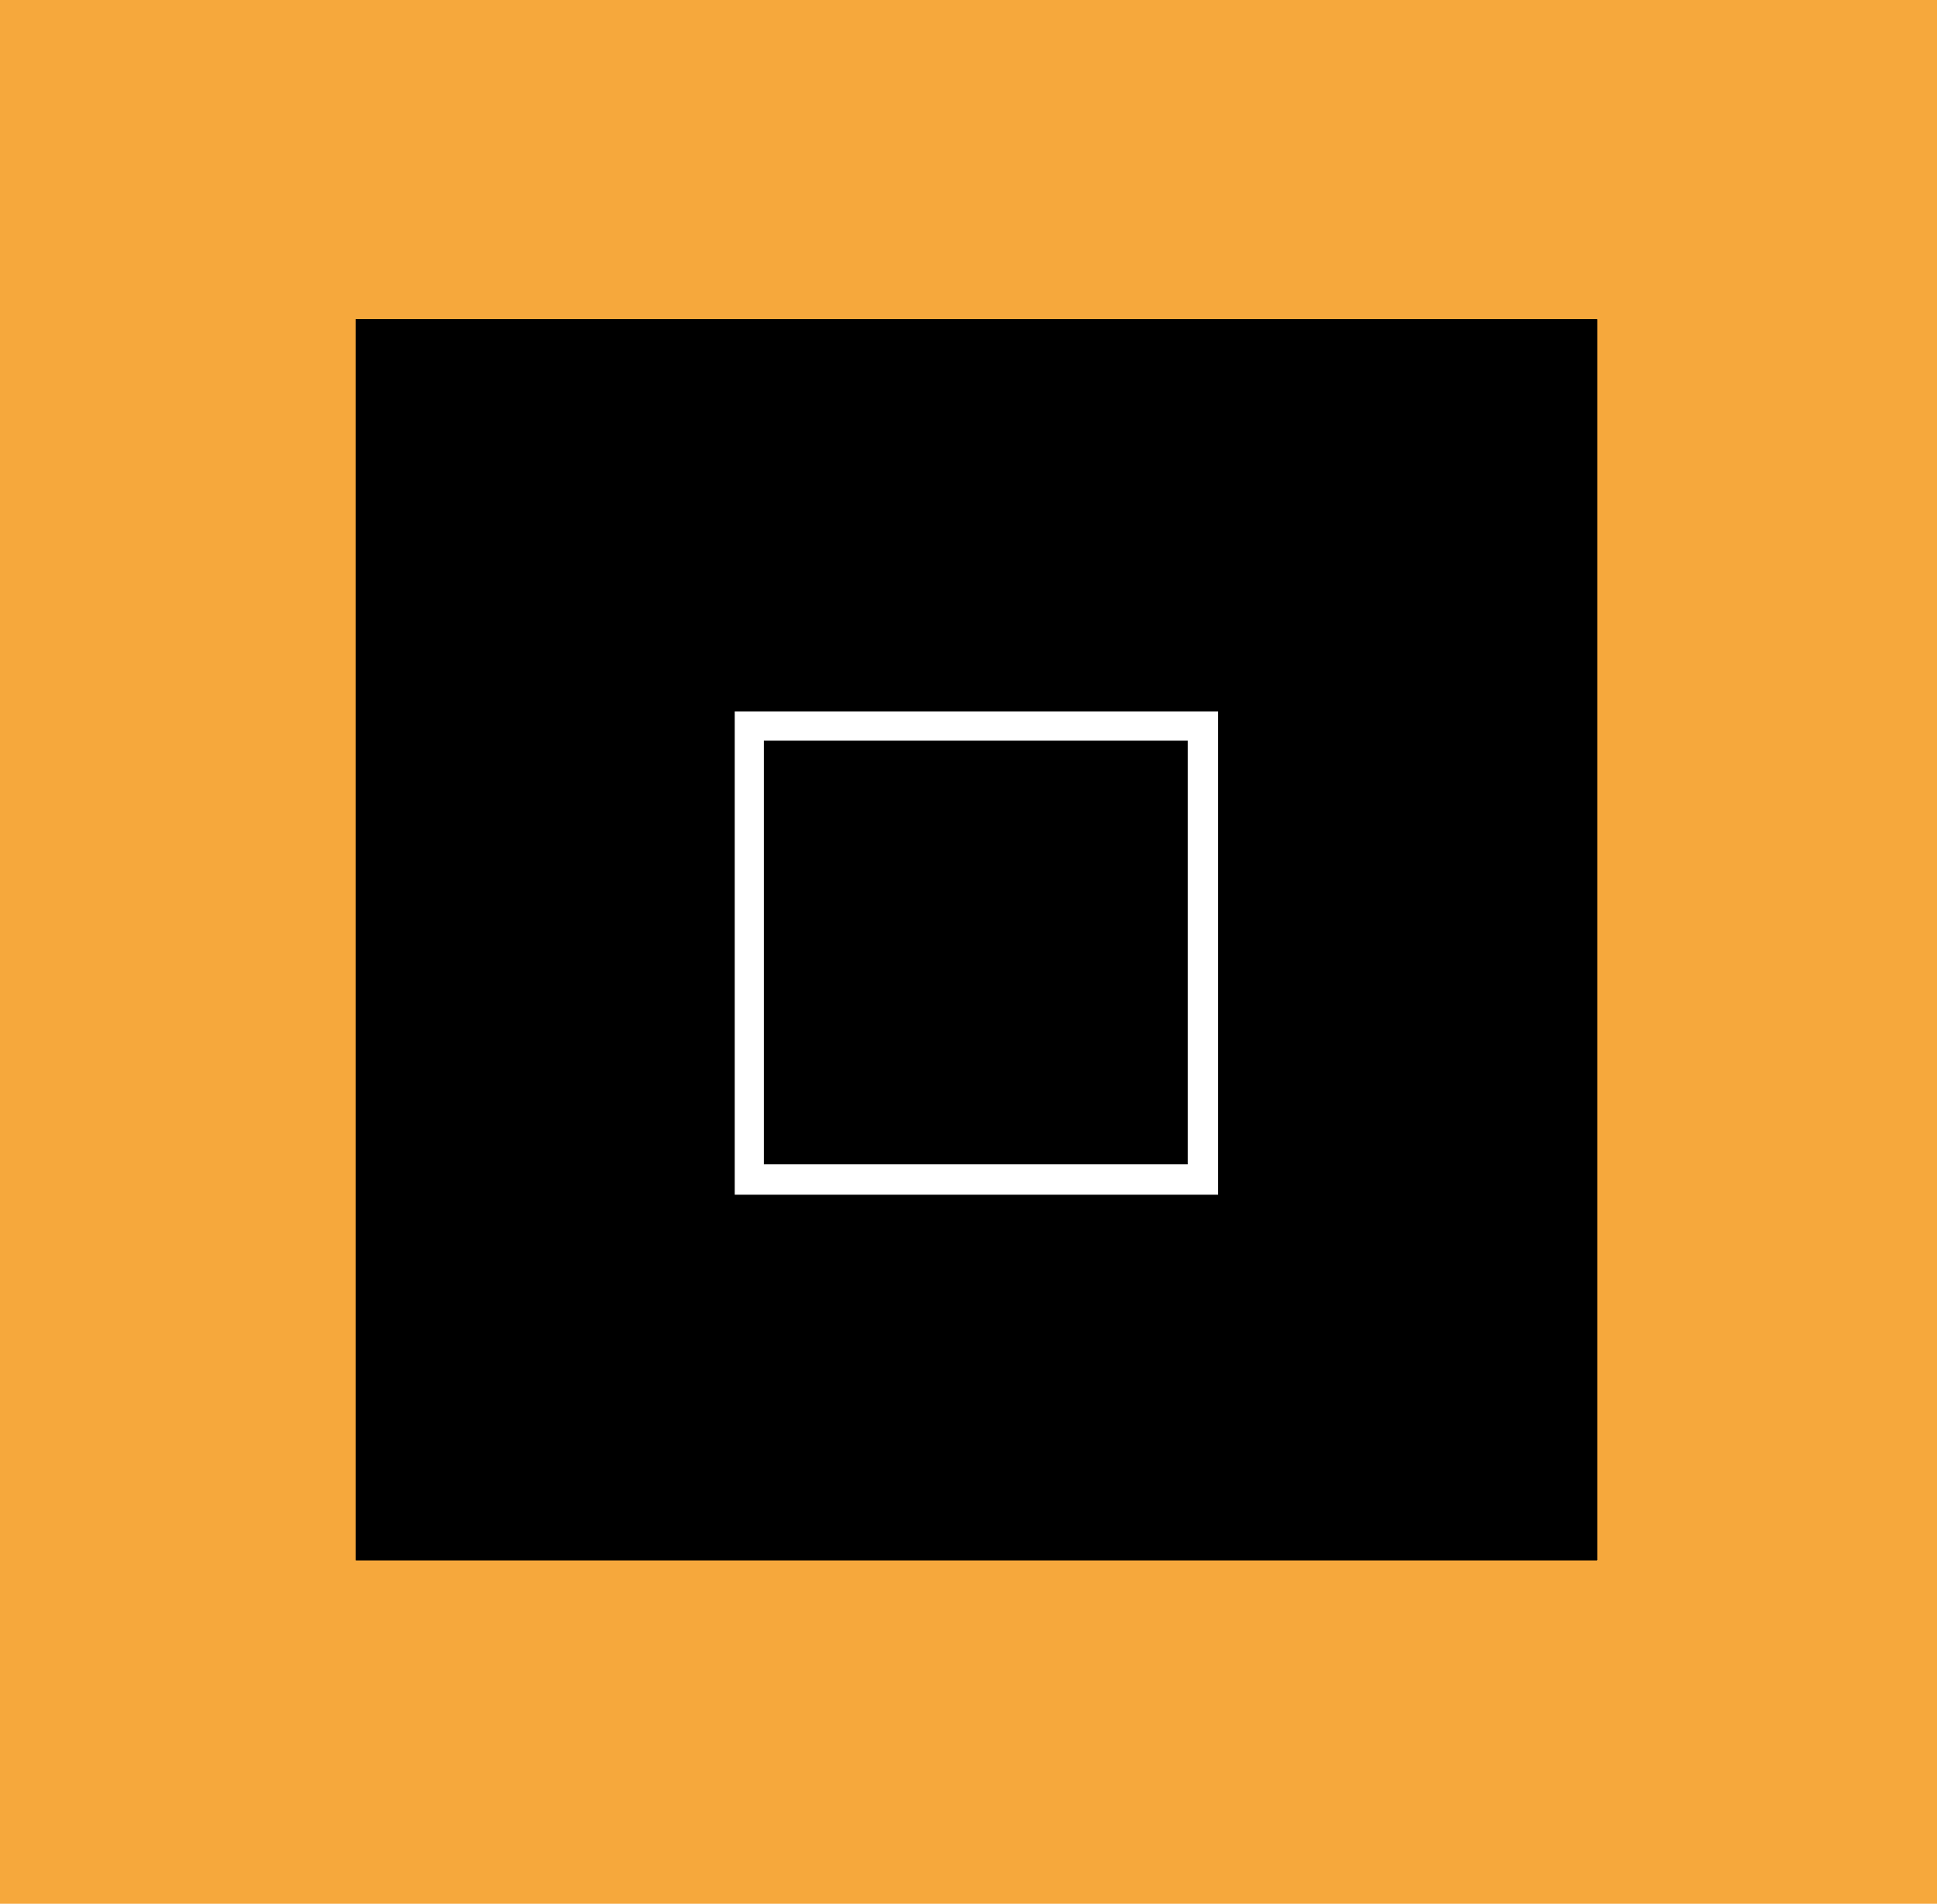 <?xml version="1.0" encoding="utf-8"?>
<!-- Generator: Adobe Illustrator 19.2.1, SVG Export Plug-In . SVG Version: 6.00 Build 0)  -->
<svg version="1.1" id="Calque_2" xmlns="http://www.w3.org/2000/svg" xmlns:xlink="http://www.w3.org/1999/xlink" x="0px" y="0px"
	 viewBox="0 0 159.5 156.8" style="enable-background:new 0 0 159.5 156.8;" xml:space="preserve">
<style type="text/css">
	.st0{fill:#F6A83C;}
	.st1{clip-path:url(#SVGID_2_);}
	.st2{clip-path:url(#SVGID_4_);}
	.st3{opacity:0.8;}
	.st4{clip-path:url(#SVGID_6_);fill:#F6A83C;}
	.st5{clip-path:url(#SVGID_12_);}
	.st6{clip-path:url(#SVGID_13_);}
	.st7{clip-path:url(#SVGID_14_);}
	.st8{clip-path:url(#SVGID_15_);}
	.st9{clip-path:url(#SVGID_16_);fill:#FFFFFF;}
	.st10{clip-path:url(#SVGID_18_);fill:#FFFFFF;}
</style>
<rect x="-14" y="-16.1" class="st0" width="191" height="192"/>
<g>
	<g>
		<g>
			<defs>
				<rect id="SVGID_1_" x="29.3" y="26.3" width="102.2" height="102.2"/>
			</defs>
			<clipPath id="SVGID_2_">
				<use xlink:href="#SVGID_1_"  style="overflow:visible;"/>
			</clipPath>
			<g class="st1">
				<g>
					<g>
						<defs>
							<rect id="SVGID_3_" x="29.3" y="26.3" width="102.2" height="102.2"/>
						</defs>
						<clipPath id="SVGID_4_">
							<use xlink:href="#SVGID_3_"  style="overflow:visible;"/>
						</clipPath>
						<g class="st2">
							<g>
								<g class="st3">
									<g>
										<defs>
											<rect id="SVGID_5_" x="21.2" y="20.1" width="118.3" height="109.3"/>
										</defs>
										<clipPath id="SVGID_6_">
											<use xlink:href="#SVGID_5_"  style="overflow:visible;"/>
										</clipPath>
										<path class="st4" d="M80.4,128.5c28.2,0,51.1-22.9,51.1-51.1s-22.9-51.1-51.1-51.1S29.3,49.2,29.3,77.4
											S52.1,128.5,80.4,128.5"/>
									</g>
								</g>
								<g>
									<g>
										<defs>
											<rect id="SVGID_7_" x="29.3" y="26.3" width="102.2" height="102.2"/>
										</defs>
										<defs>
											<rect id="SVGID_8_" x="29.3" y="26.3" width="102.2" height="102.2"/>
										</defs>
										<defs>
											<rect id="SVGID_9_" x="29.3" y="26.3" width="102.2" height="102.2"/>
										</defs>
										<defs>
											<rect id="SVGID_10_" x="29.3" y="26.3" width="102.2" height="102.2"/>
										</defs>
										<defs>
											<rect id="SVGID_11_" x="29.3" y="26.3" width="102.2" height="102.2"/>
										</defs>
										<clipPath id="SVGID_12_">
											<use xlink:href="#SVGID_7_"  style="overflow:visible;"/>
										</clipPath>
										<clipPath id="SVGID_13_" class="st5">
											<use xlink:href="#SVGID_8_"  style="overflow:visible;"/>
										</clipPath>
										<clipPath id="SVGID_14_" class="st6">
											<use xlink:href="#SVGID_9_"  style="overflow:visible;"/>
										</clipPath>
										<clipPath id="SVGID_15_" class="st7">
											<use xlink:href="#SVGID_10_"  style="overflow:visible;"/>
										</clipPath>
										<clipPath id="SVGID_16_" class="st8">
											<use xlink:href="#SVGID_11_"  style="overflow:visible;"/>
										</clipPath>
										<path class="st9" d="M86.8,85.5c-1.3,0-3-0.6-3.9-1.1l-0.8,3.2c1.1,0.6,2.8,1,4.7,1c4.1,0,6.3-2,6.3-4.7
											c0-2.1-1.2-3.5-3.9-4.5c-1.8-0.6-2.3-1-2.3-1.7s0.6-1.2,1.7-1.2c1.2,0,2.5,0.5,3.1,0.8l0.8-3.1c-0.9-0.4-2.4-0.8-4.1-0.8
											c-3.6,0-5.9,2-5.9,4.7c0,1.7,1.1,3.3,4.1,4.3c1.7,0.6,2.1,0.9,2.1,1.7C88.7,85,88.2,85.5,86.8,85.5"/>
										<path class="st9" d="M72.1,71.9c0.3-0.1,0.9-0.2,1.9-0.2c2.3,0,3.5,1.1,3.5,2.9c0,2-1.5,3.3-3.9,3.3c-0.6,0-1.1,0-1.5-0.1
											V71.9z M72.1,81.2c0.4,0.1,1,0.1,1.5,0.1c2.7,0,4.9-0.6,6.5-2.1c1.2-1.1,1.8-2.8,1.8-4.7c0-2-0.8-3.6-2.1-4.6
											c-1.3-1.1-3.3-1.6-6.1-1.6c-2.7,0-4.7,0.2-6.1,0.4v19.7h4.5C72.1,88.4,72.1,81.2,72.1,81.2z"/>
									</g>
									<g>
										<g>
											<defs>
												<rect id="SVGID_17_" x="29.3" y="26.3" width="102.2" height="102.2"/>
											</defs>
											<clipPath id="SVGID_18_">
												<use xlink:href="#SVGID_17_"  style="overflow:visible;"/>
											</clipPath>
											<path class="st10" d="M97.8,95.9H62.9V61h34.9V95.9z M60.5,98.4h39.8V58.6H60.5V98.4z"/>
										</g>
									</g>
								</g>
							</g>
						</g>
					</g>
				</g>
			</g>
		</g>
	</g>
</g>
</svg>
